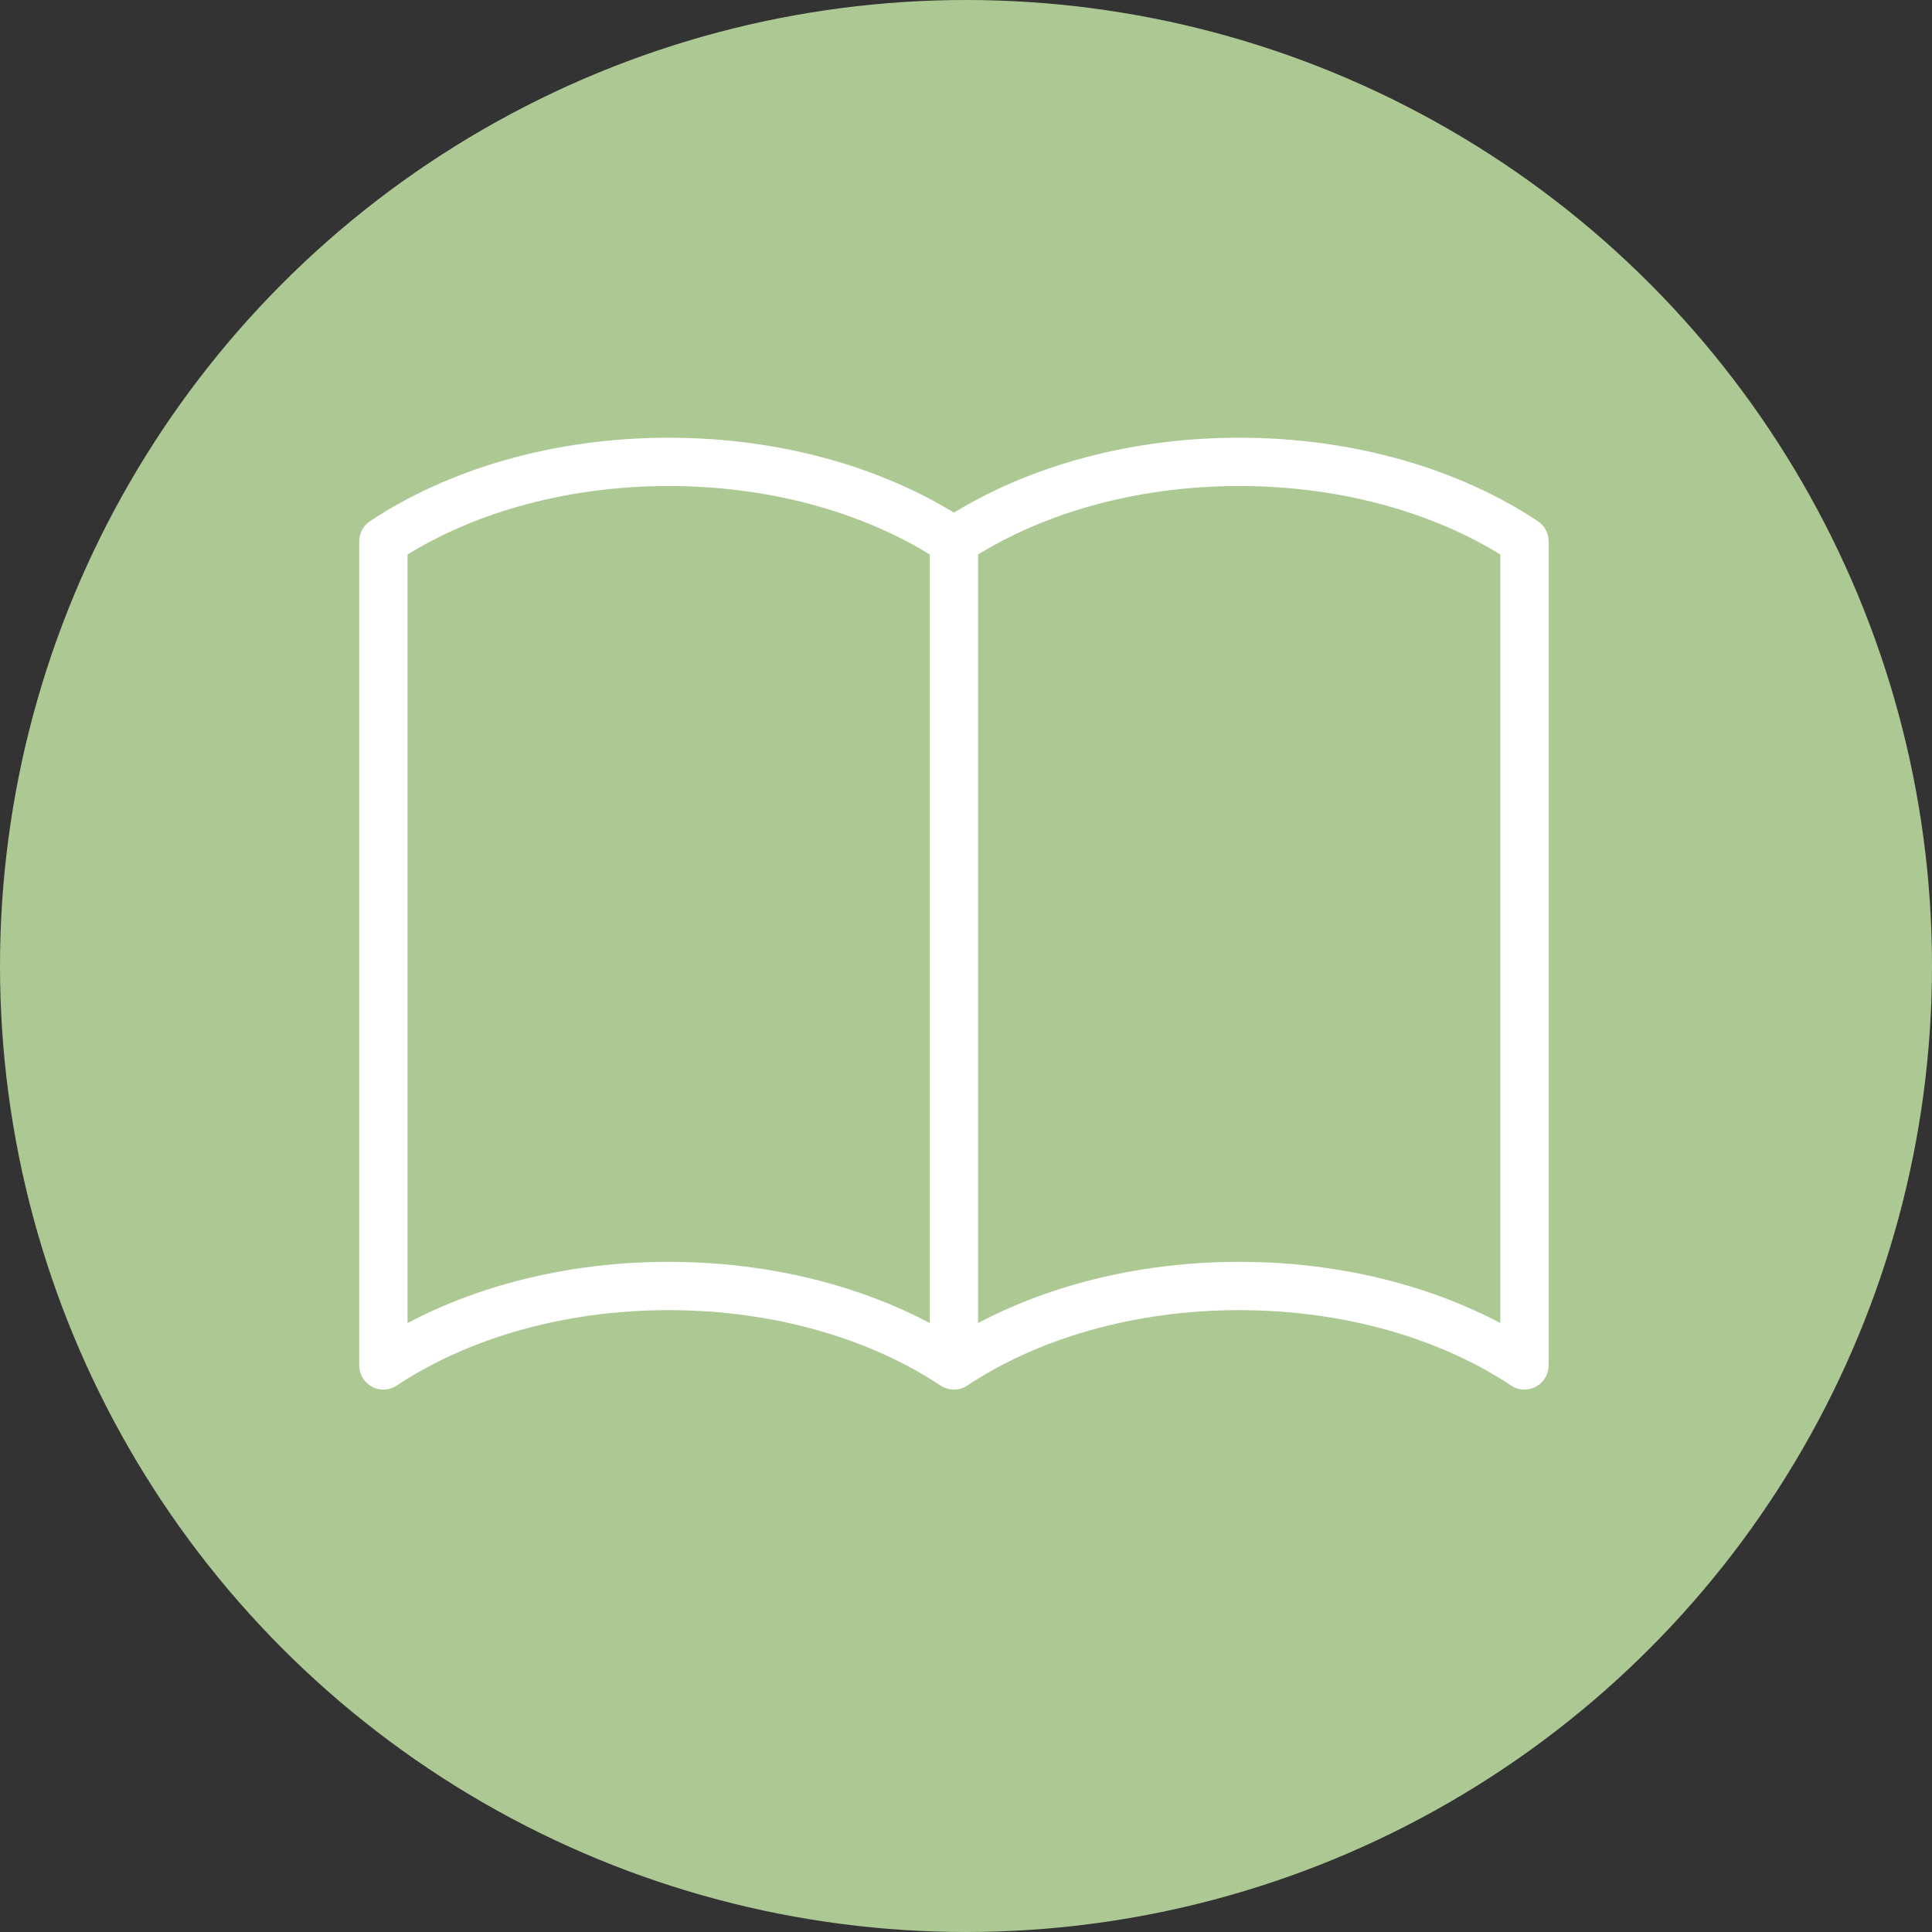 <svg width="80" height="80" viewBox="0 0 80 80" fill="none" xmlns="http://www.w3.org/2000/svg">
<rect x="0" y="0" width="80" height="80" fill="#333333" stroke="none"/>
<circle cx="40" cy="40" r="40" fill="#ACC893"/>
<path d="M39.5 22.414V56.539M39.5 22.414C36.434 20.377 32.271 19.125 27.688 19.125C23.104 19.125 18.941 20.377 15.875 22.414V56.539C18.941 54.502 23.104 53.25 27.688 53.25C32.271 53.25 36.434 54.502 39.5 56.539M39.5 22.414C42.566 20.377 46.729 19.125 51.312 19.125C55.898 19.125 60.059 20.377 63.125 22.414V56.539C60.059 54.502 55.898 53.25 51.312 53.25C46.729 53.25 42.566 54.502 39.5 56.539" stroke="white" stroke-width="2" stroke-linecap="round" stroke-linejoin="round"/>
</svg>
